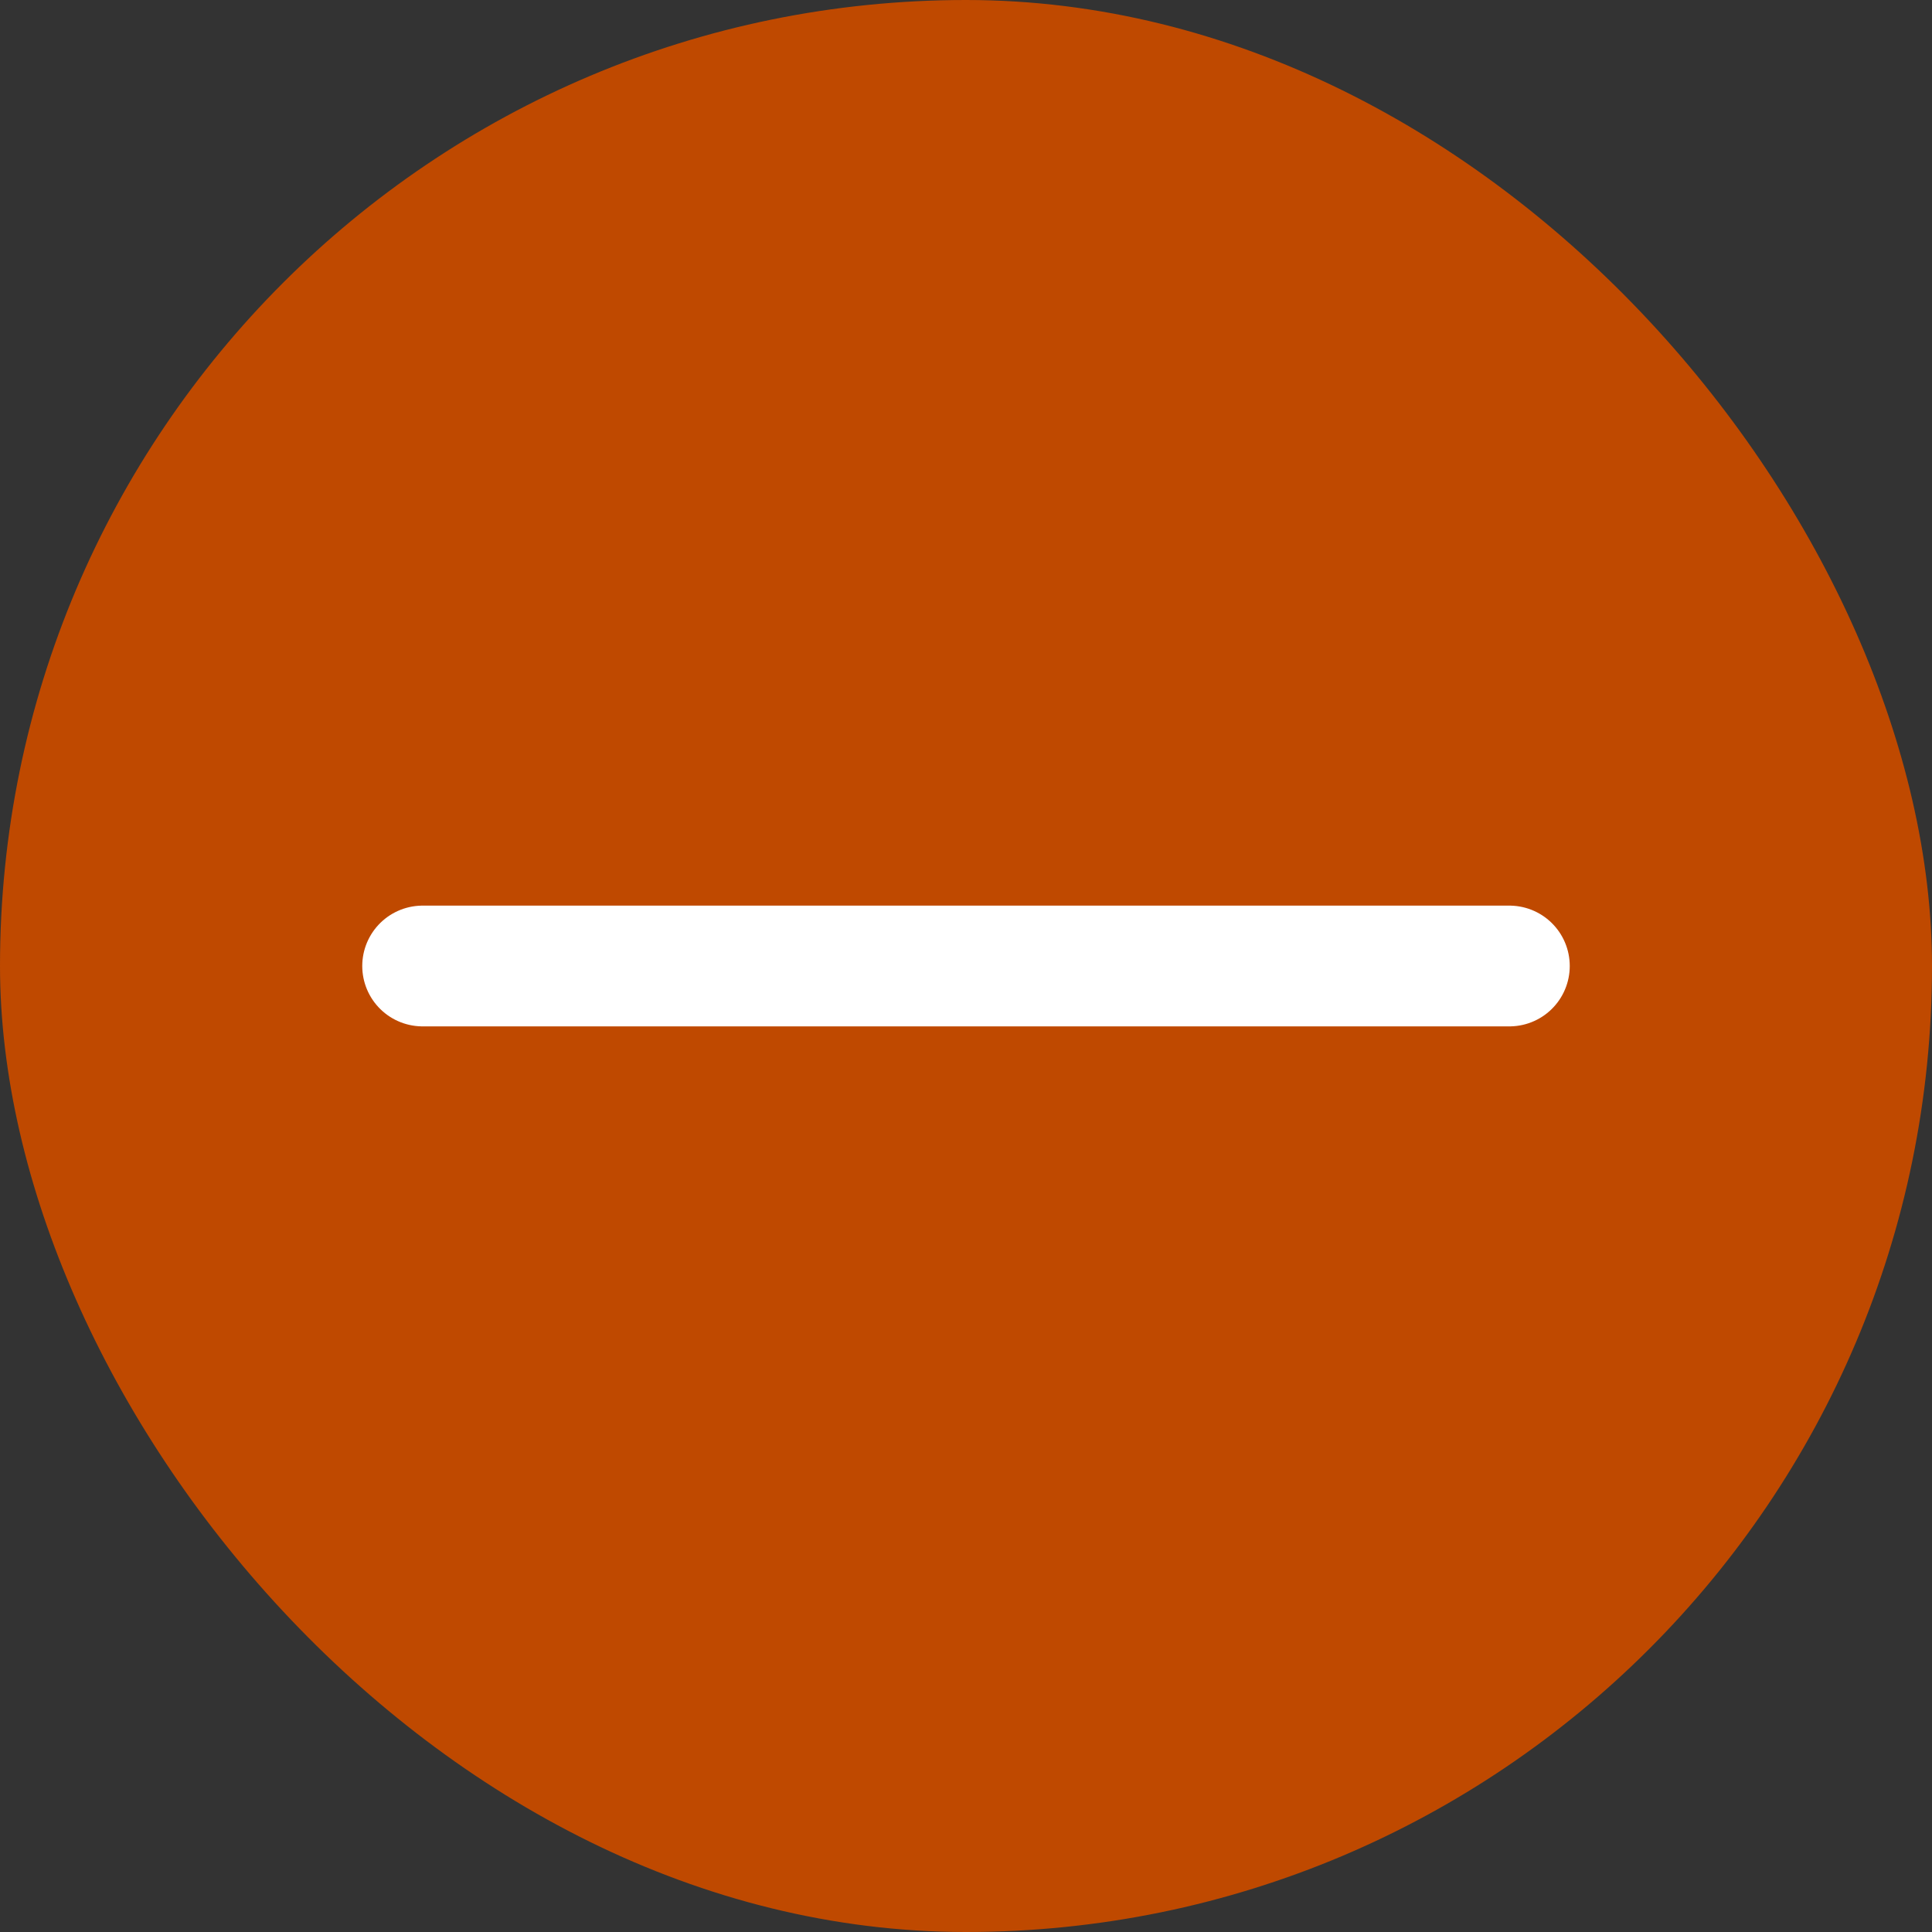 <svg width="16" height="16" viewBox="0 0 16 16" fill="none" xmlns="http://www.w3.org/2000/svg">
<rect x="0" y="0" width="16" height="16" fill="#333333" stroke="none"/>
<rect width="16" height="16" rx="8" fill="#BF4900"/>
<line x1="3.5" y1="8" x2="12.5" y2="8" stroke="white" stroke-linecap="round"/>
</svg>
